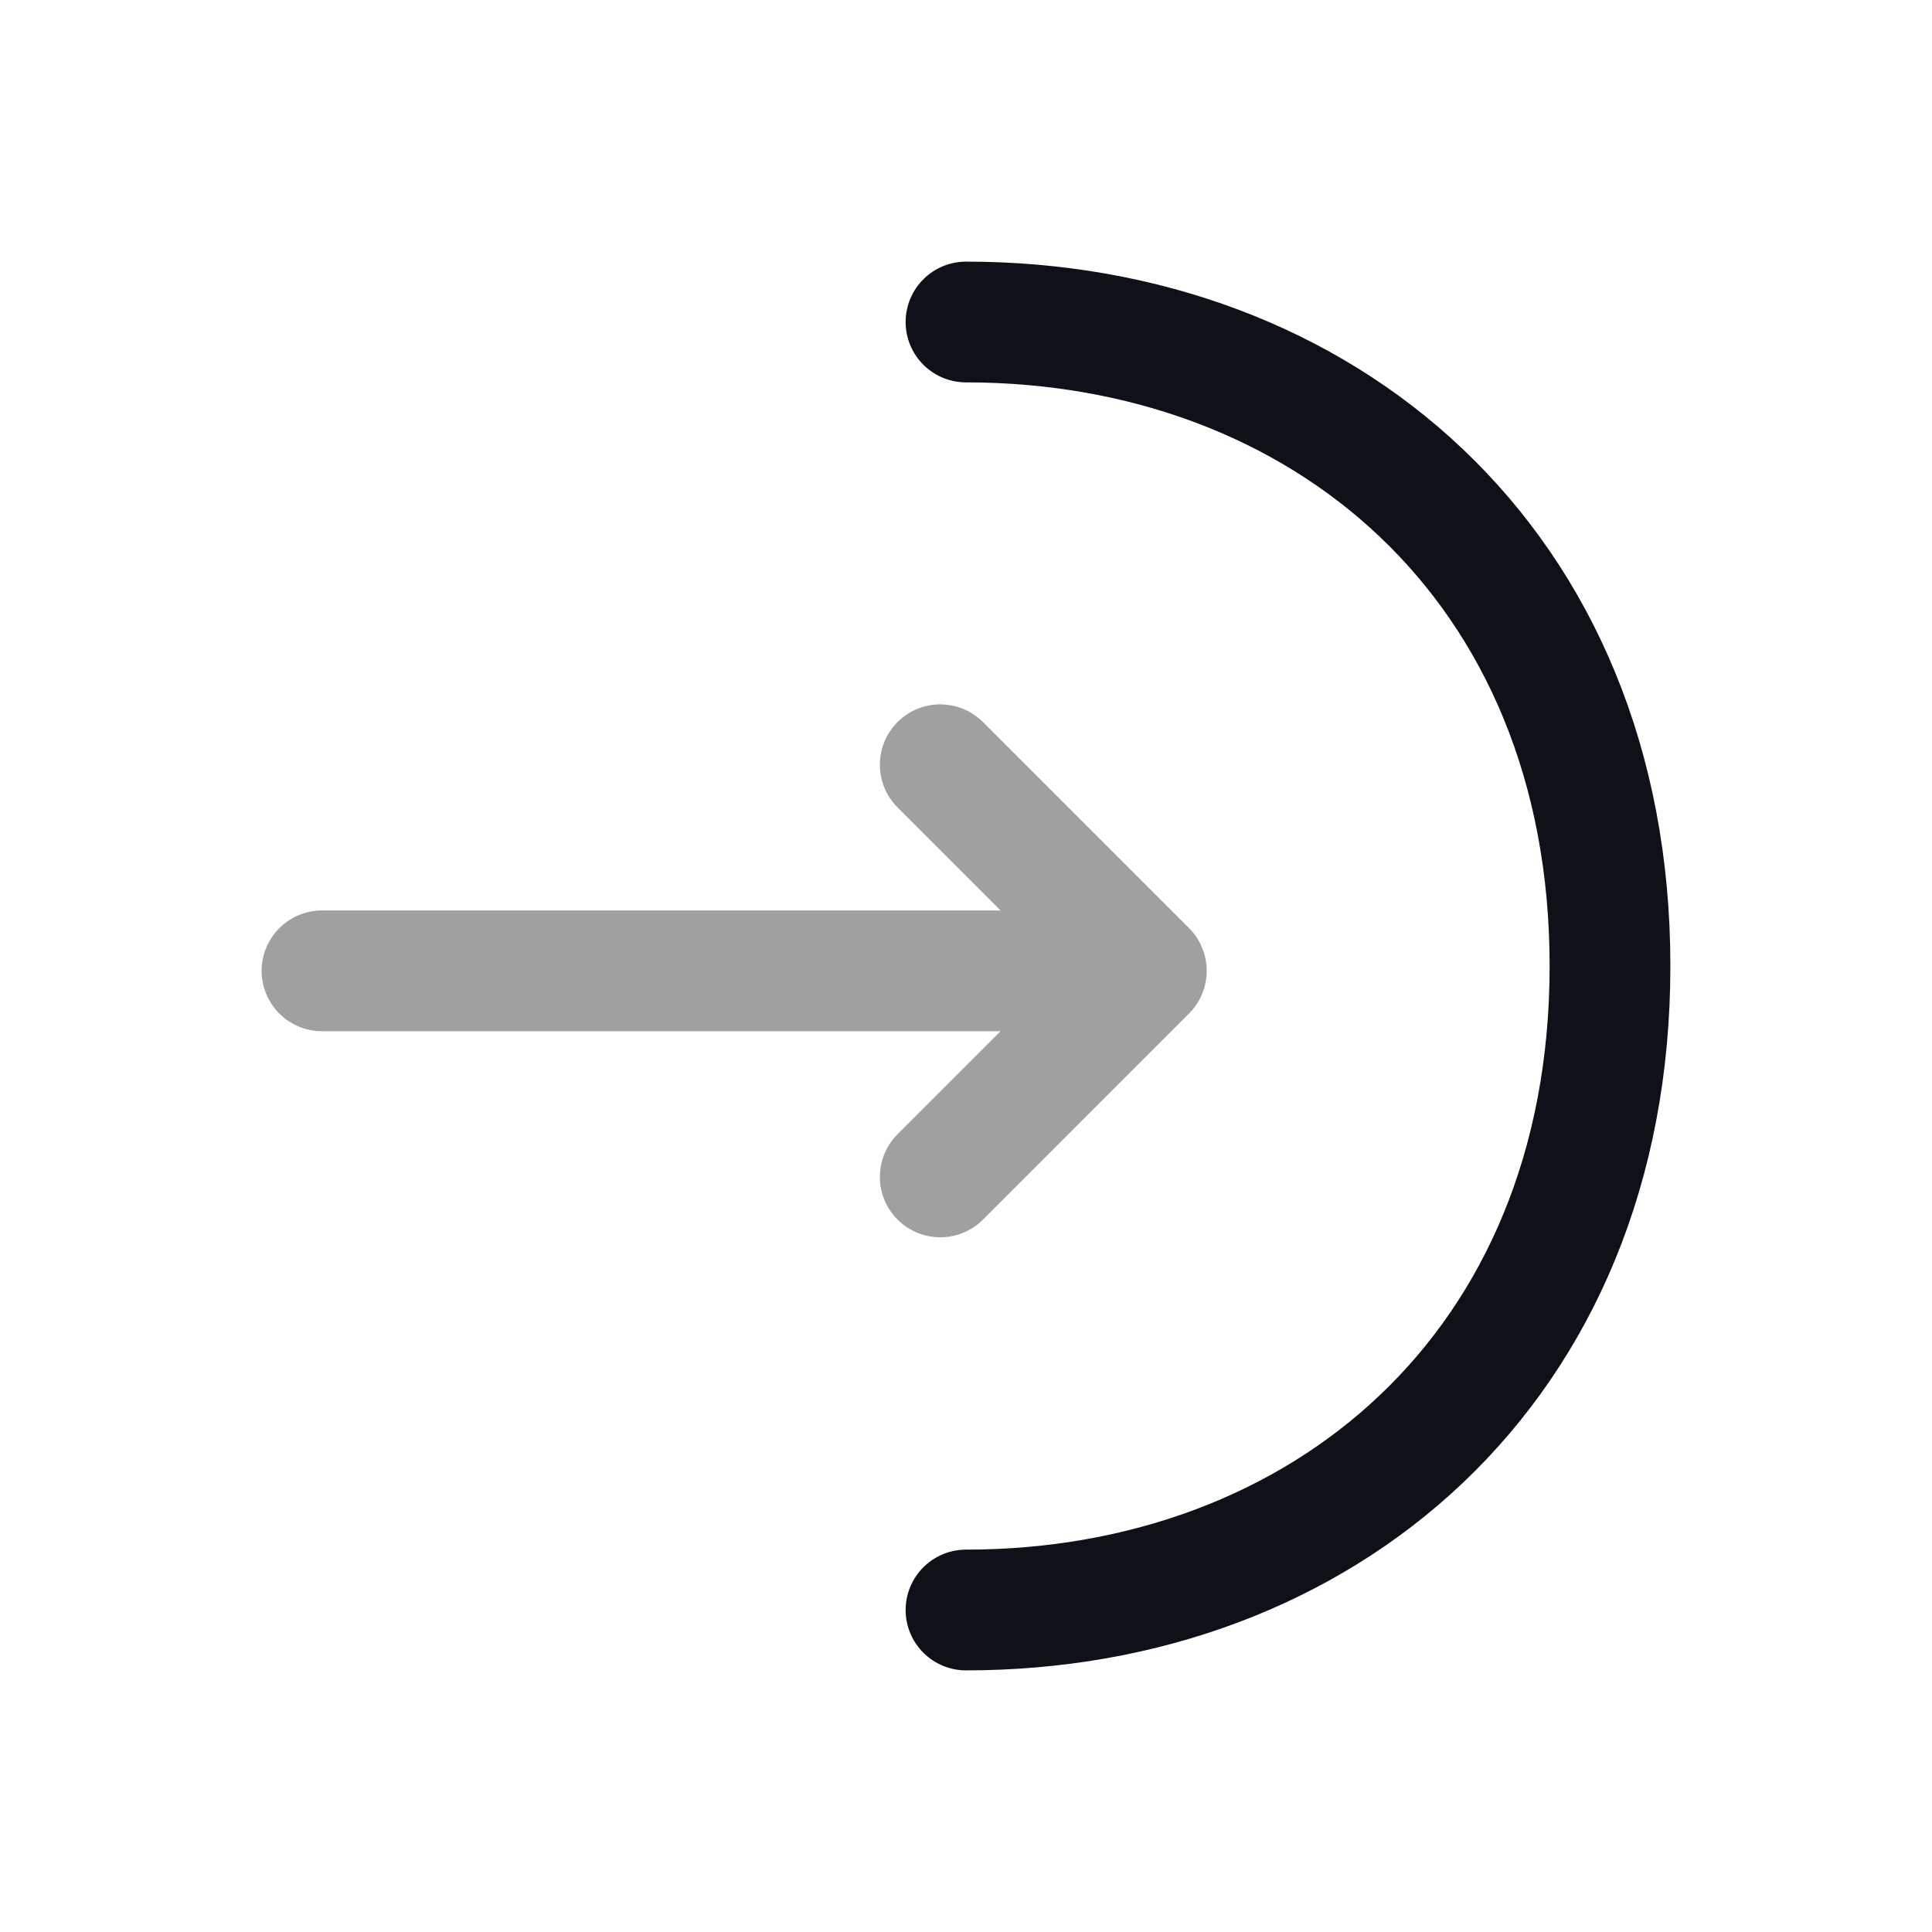 <svg width="24" height="24" viewBox="0 0 24 24" fill="none" xmlns="http://www.w3.org/2000/svg">
<g opacity="0.4">
<path d="M11.68 14.62L14.24 12.06L11.68 9.5" stroke="#0E1117" stroke-width="1.5" stroke-miterlimit="10" stroke-linecap="round" stroke-linejoin="round"/>
<path d="M4 12.06H14.17" stroke="#0E1117" stroke-width="1.5" stroke-miterlimit="10" stroke-linecap="round" stroke-linejoin="round"/>
</g>
<path d="M12 4C16.42 4 20 7 20 12C20 17 16.42 20 12 20" stroke="#0E1117" stroke-width="1.5" stroke-miterlimit="10" stroke-linecap="round" stroke-linejoin="round"/>
</svg>
